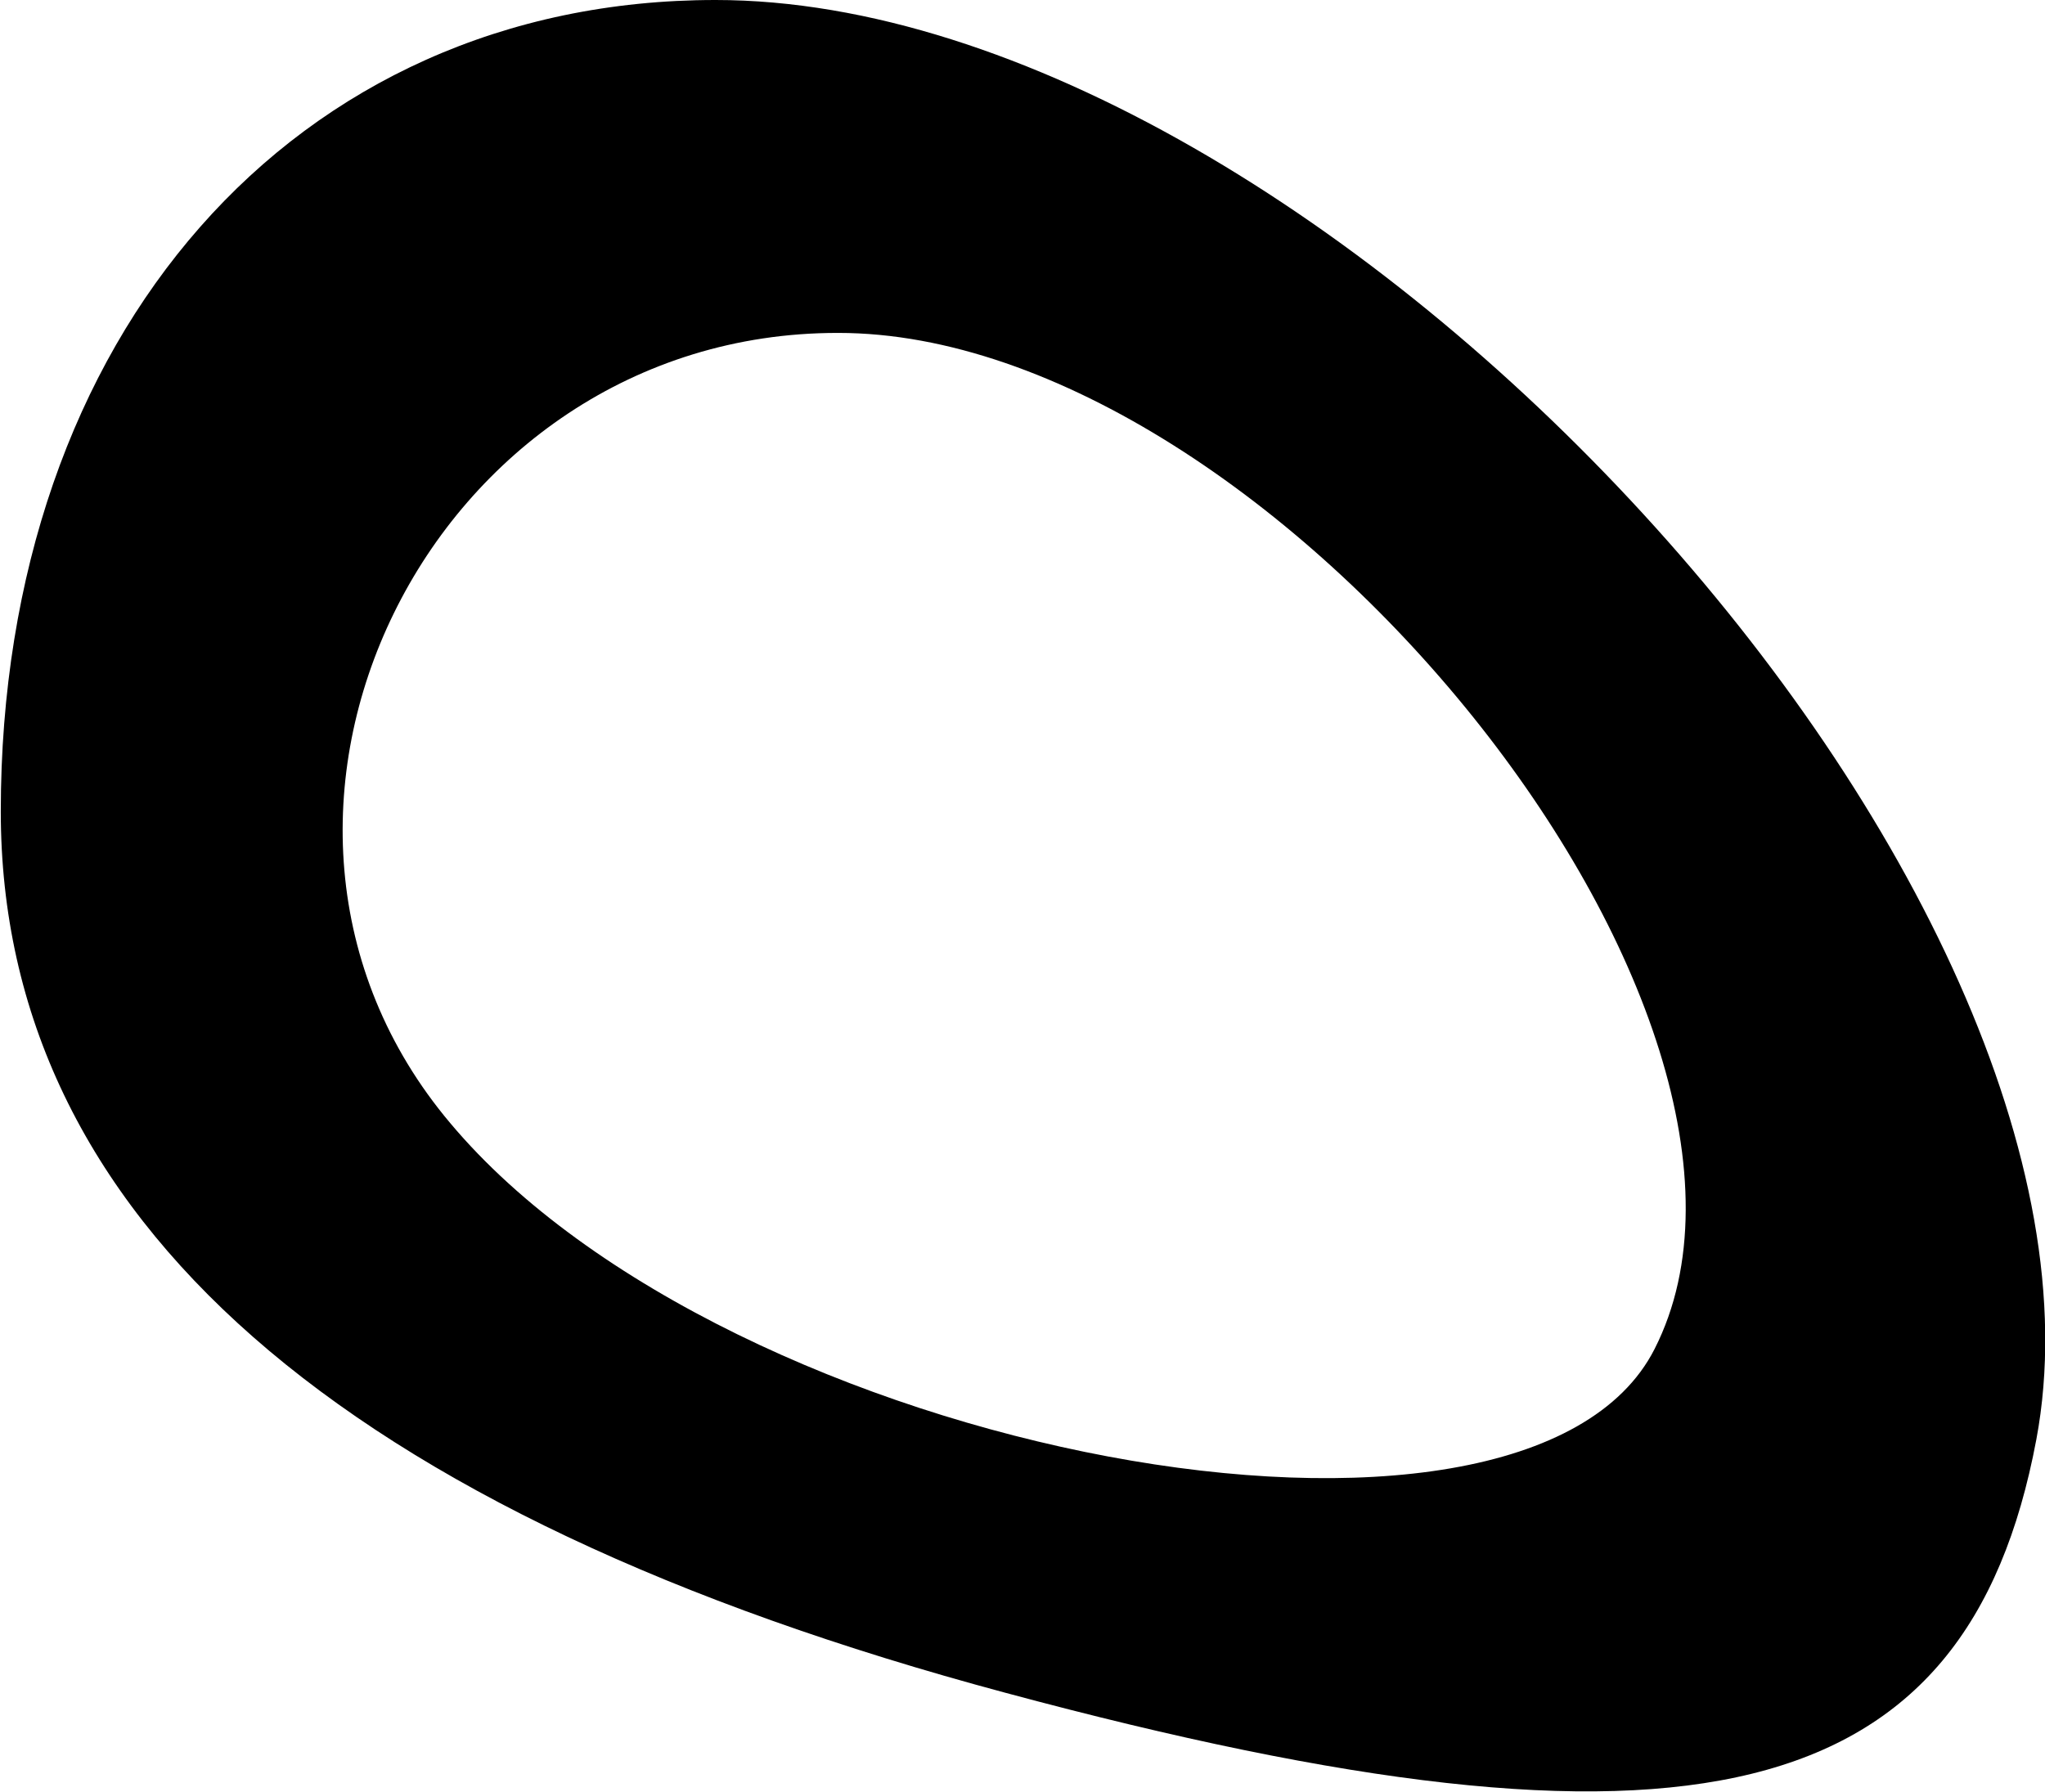 <?xml version="1.0" encoding="UTF-8" standalone="no"?>
<!-- Created with Inkscape (http://www.inkscape.org/) -->

<svg
   width="2.598mm"
   height="2.277mm"
   viewBox="0 0 2.598 2.277"
   version="1.1"
   id="svg19158"
   sodipodi:docname="egg-right-down3.svg"
   inkscape:version="1.1.1 (3bf5ae0, 2021-09-20)"
   xmlns:inkscape="http://www.inkscape.org/namespaces/inkscape"
   xmlns:sodipodi="http://sodipodi.sourceforge.net/DTD/sodipodi-0.dtd"
   xmlns="http://www.w3.org/2000/svg"
   xmlns:svg="http://www.w3.org/2000/svg">
  <sodipodi:namedview
     id="namedview19160"
     pagecolor="#ffffff"
     bordercolor="#666666"
     borderopacity="1.0"
     inkscape:pageshadow="2"
     inkscape:pageopacity="0.0"
     inkscape:pagecheckerboard="0"
     inkscape:document-units="mm"
     showgrid="false"
     inkscape:zoom="7.8312671"
     inkscape:cx="-24.070179"
     inkscape:cy="26.879431"
     inkscape:window-width="1920"
     inkscape:window-height="966"
     inkscape:window-x="0"
     inkscape:window-y="27"
     inkscape:window-maximized="1"
     inkscape:current-layer="layer1" />
  <defs
     id="defs19155" />
  <g
     inkscape:label="Слой 1"
     inkscape:groupmode="layer"
     id="layer1"
     transform="translate(-2.26,-62.907)">
    <path
       d="m 3.169,62.907 c -0.535,0 -0.908,0.425 -0.908,1.031 0,0.515 0.43,0.893 1.277,1.12 0.87,0.234 1.221,0.147 1.309,-0.322 C 4.978,64.037 3.942,62.907 3.169,62.907 Z m 0.156,0.423 c 0.553,0 1.251,0.87 1.037,1.291 C 4.197,64.946 3.186,64.756 2.832,64.334 2.504,63.945 2.805,63.33 3.324,63.33 Z"
       style="fill:#000000;stroke-width:0.085"
       id="path19153"
       sodipodi:nodetypes="cssscccsccc" />
  </g>
</svg>
